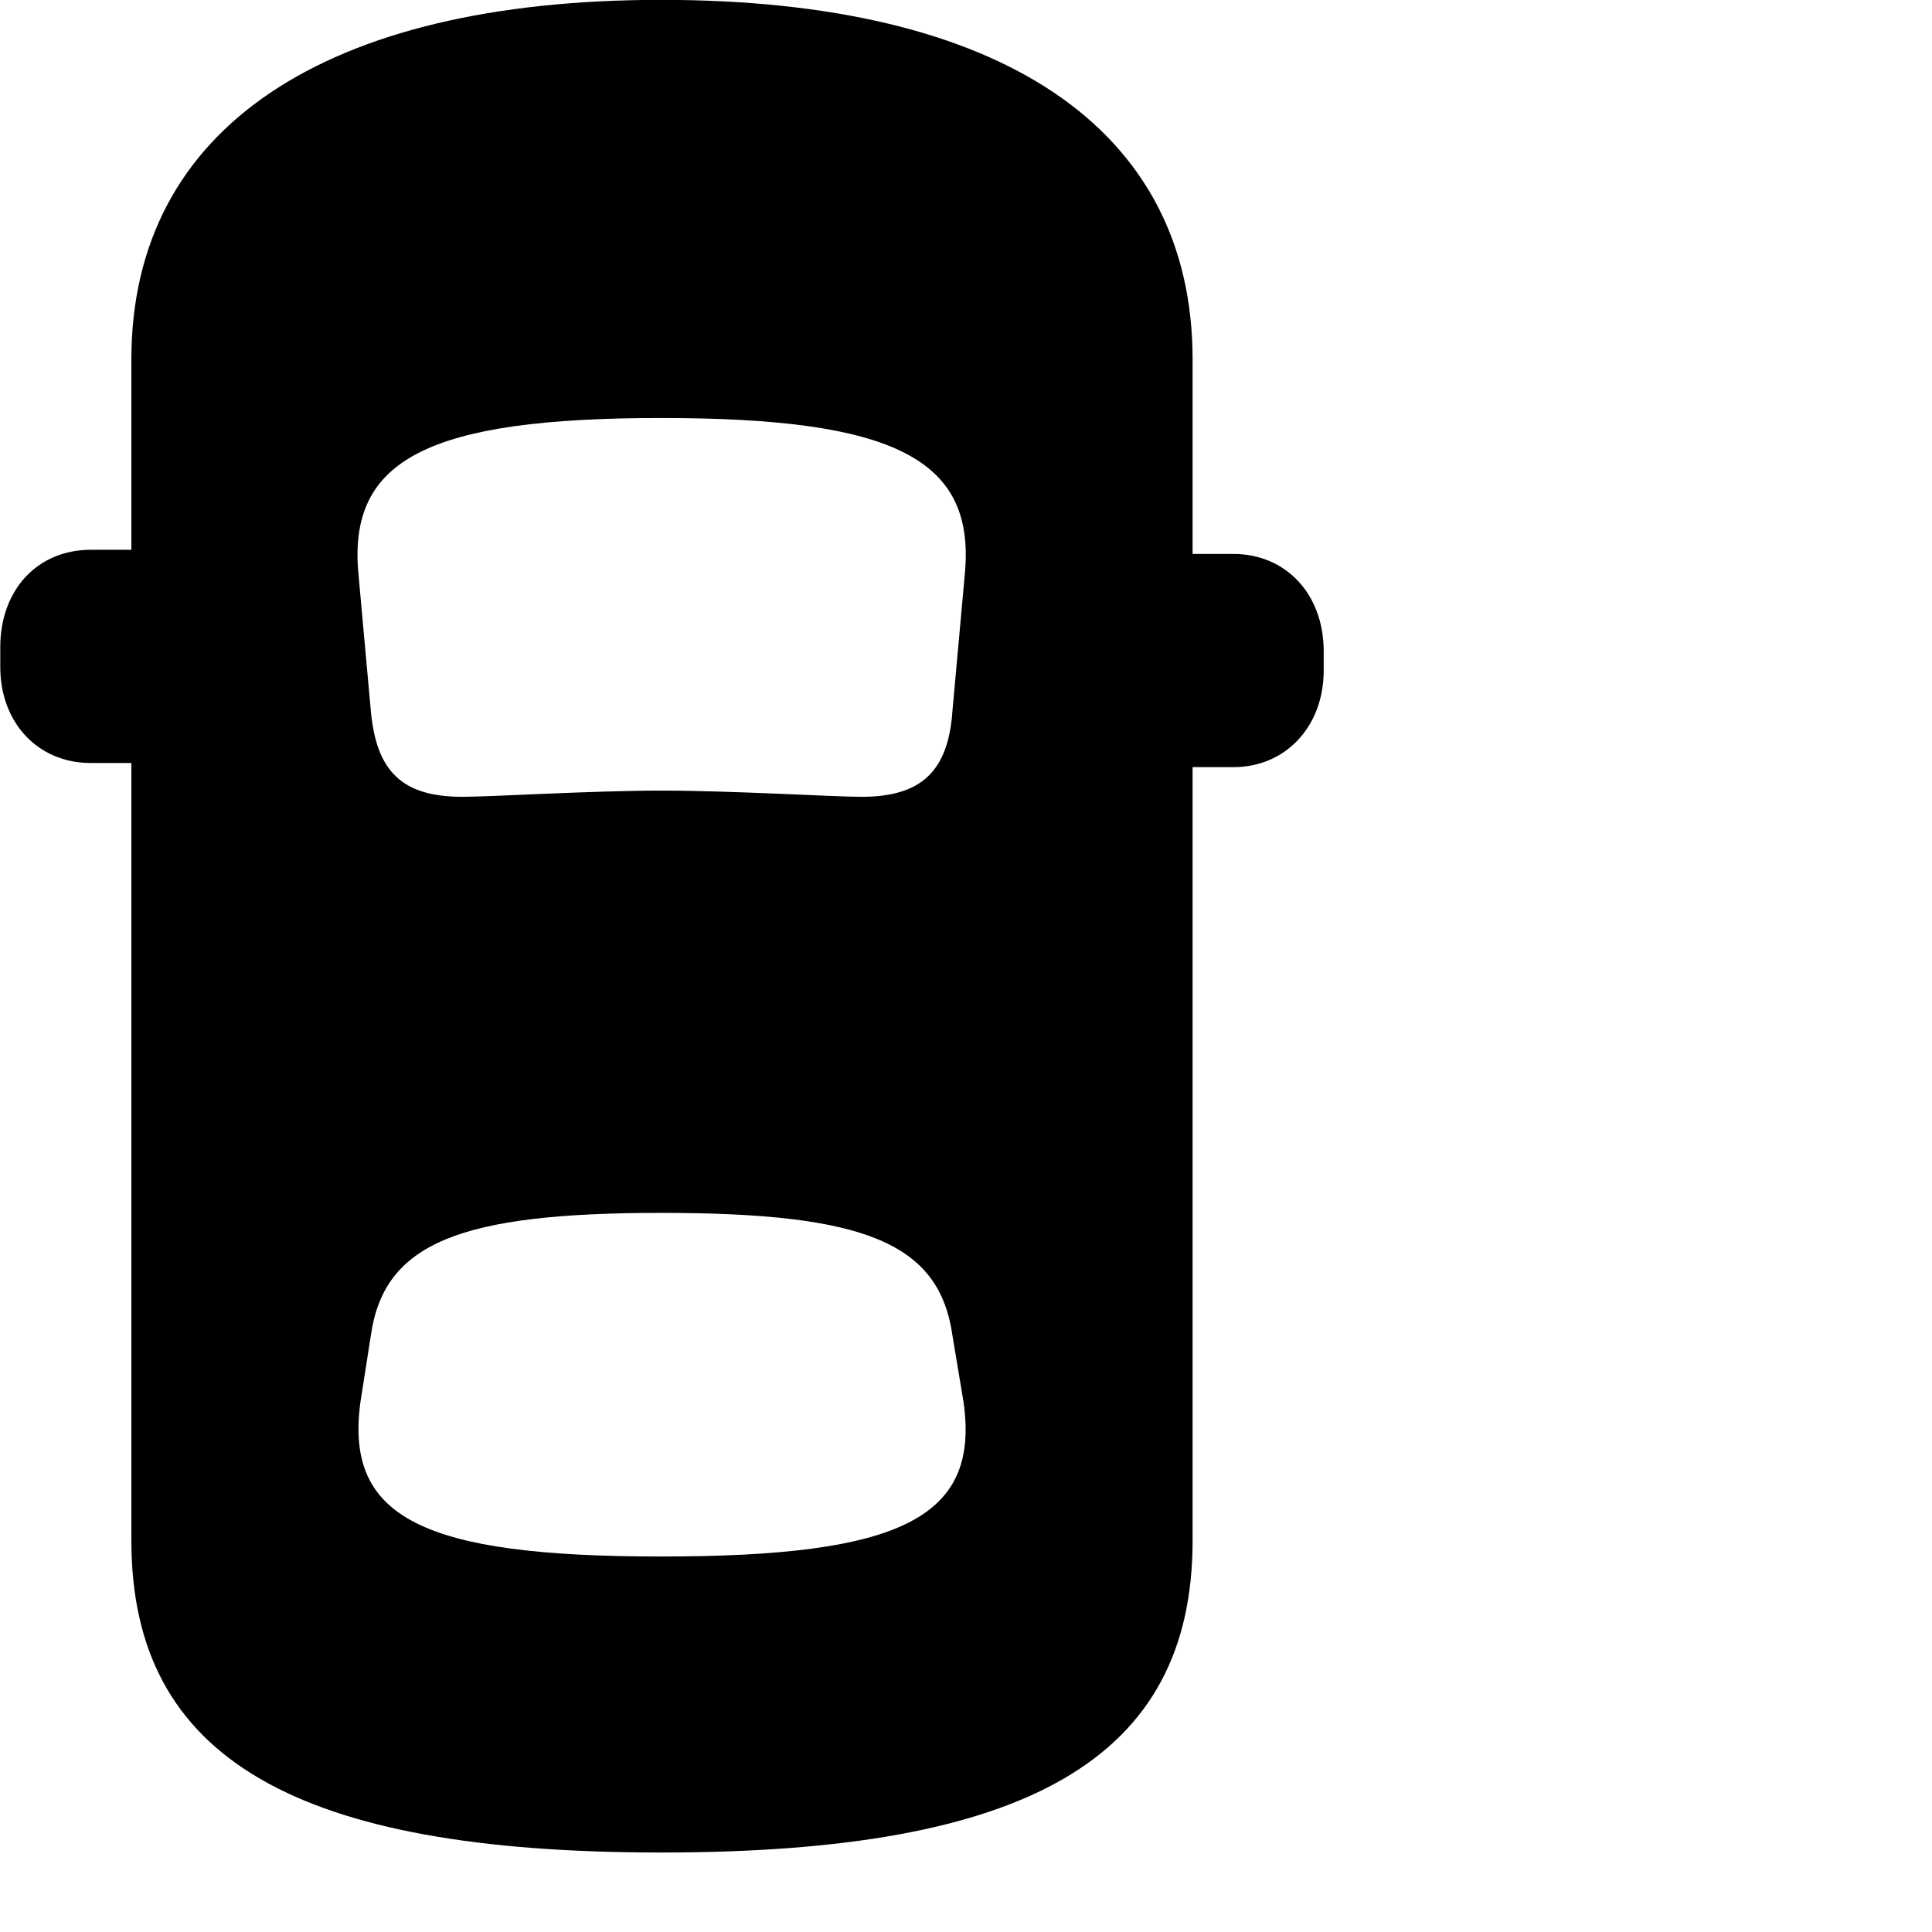 <svg xmlns="http://www.w3.org/2000/svg" viewBox="0 0 28 28" width="28" height="28">
  <path d="M9.584 26.848C14.874 26.848 17.284 25.498 17.284 22.328V11.118H17.874C18.634 11.118 19.184 10.528 19.184 9.718V9.438C19.184 8.608 18.634 8.028 17.874 8.028H17.284V5.208C17.284 1.848 14.494 -0.002 9.584 -0.002C4.704 -0.002 1.904 1.858 1.904 5.208V7.968H1.314C0.544 7.968 0.004 8.548 0.004 9.378V9.668C0.004 10.468 0.544 11.058 1.314 11.058H1.904V22.328C1.904 25.498 4.304 26.848 9.584 26.848ZM9.584 11.458C8.584 11.458 7.114 11.548 6.704 11.548C5.834 11.548 5.454 11.188 5.374 10.298L5.194 8.308C5.044 6.658 6.204 6.058 9.584 6.058C12.974 6.058 14.134 6.658 13.984 8.308L13.804 10.298C13.744 11.188 13.344 11.548 12.484 11.548C12.074 11.548 10.624 11.458 9.584 11.458ZM9.584 22.558C6.124 22.558 4.994 21.998 5.224 20.318L5.374 19.358C5.564 18.008 6.674 17.578 9.584 17.578C12.524 17.578 13.614 18.008 13.804 19.358L13.964 20.318C14.204 21.998 13.054 22.558 9.584 22.558ZM9.574 29.718C8.504 29.718 7.604 29.408 6.854 28.858C5.984 28.258 5.264 28.228 4.734 28.768C4.084 29.398 4.144 30.328 4.844 30.908C5.924 31.838 7.674 32.568 9.574 32.568C11.454 32.568 13.224 31.838 14.314 30.908C14.994 30.328 15.044 29.398 14.414 28.768C13.874 28.228 13.154 28.258 12.294 28.858C11.544 29.408 10.634 29.718 9.574 29.718ZM9.574 34.888C7.314 34.888 5.314 34.088 3.734 32.718C2.954 32.058 2.134 32.008 1.604 32.548C0.974 33.178 0.954 34.088 1.654 34.738C3.774 36.718 6.564 37.738 9.574 37.738C12.564 37.738 15.384 36.738 17.484 34.758C18.184 34.088 18.174 33.178 17.544 32.548C17.004 32.008 16.184 32.058 15.404 32.718C13.834 34.108 11.824 34.888 9.574 34.888Z" />
</svg>